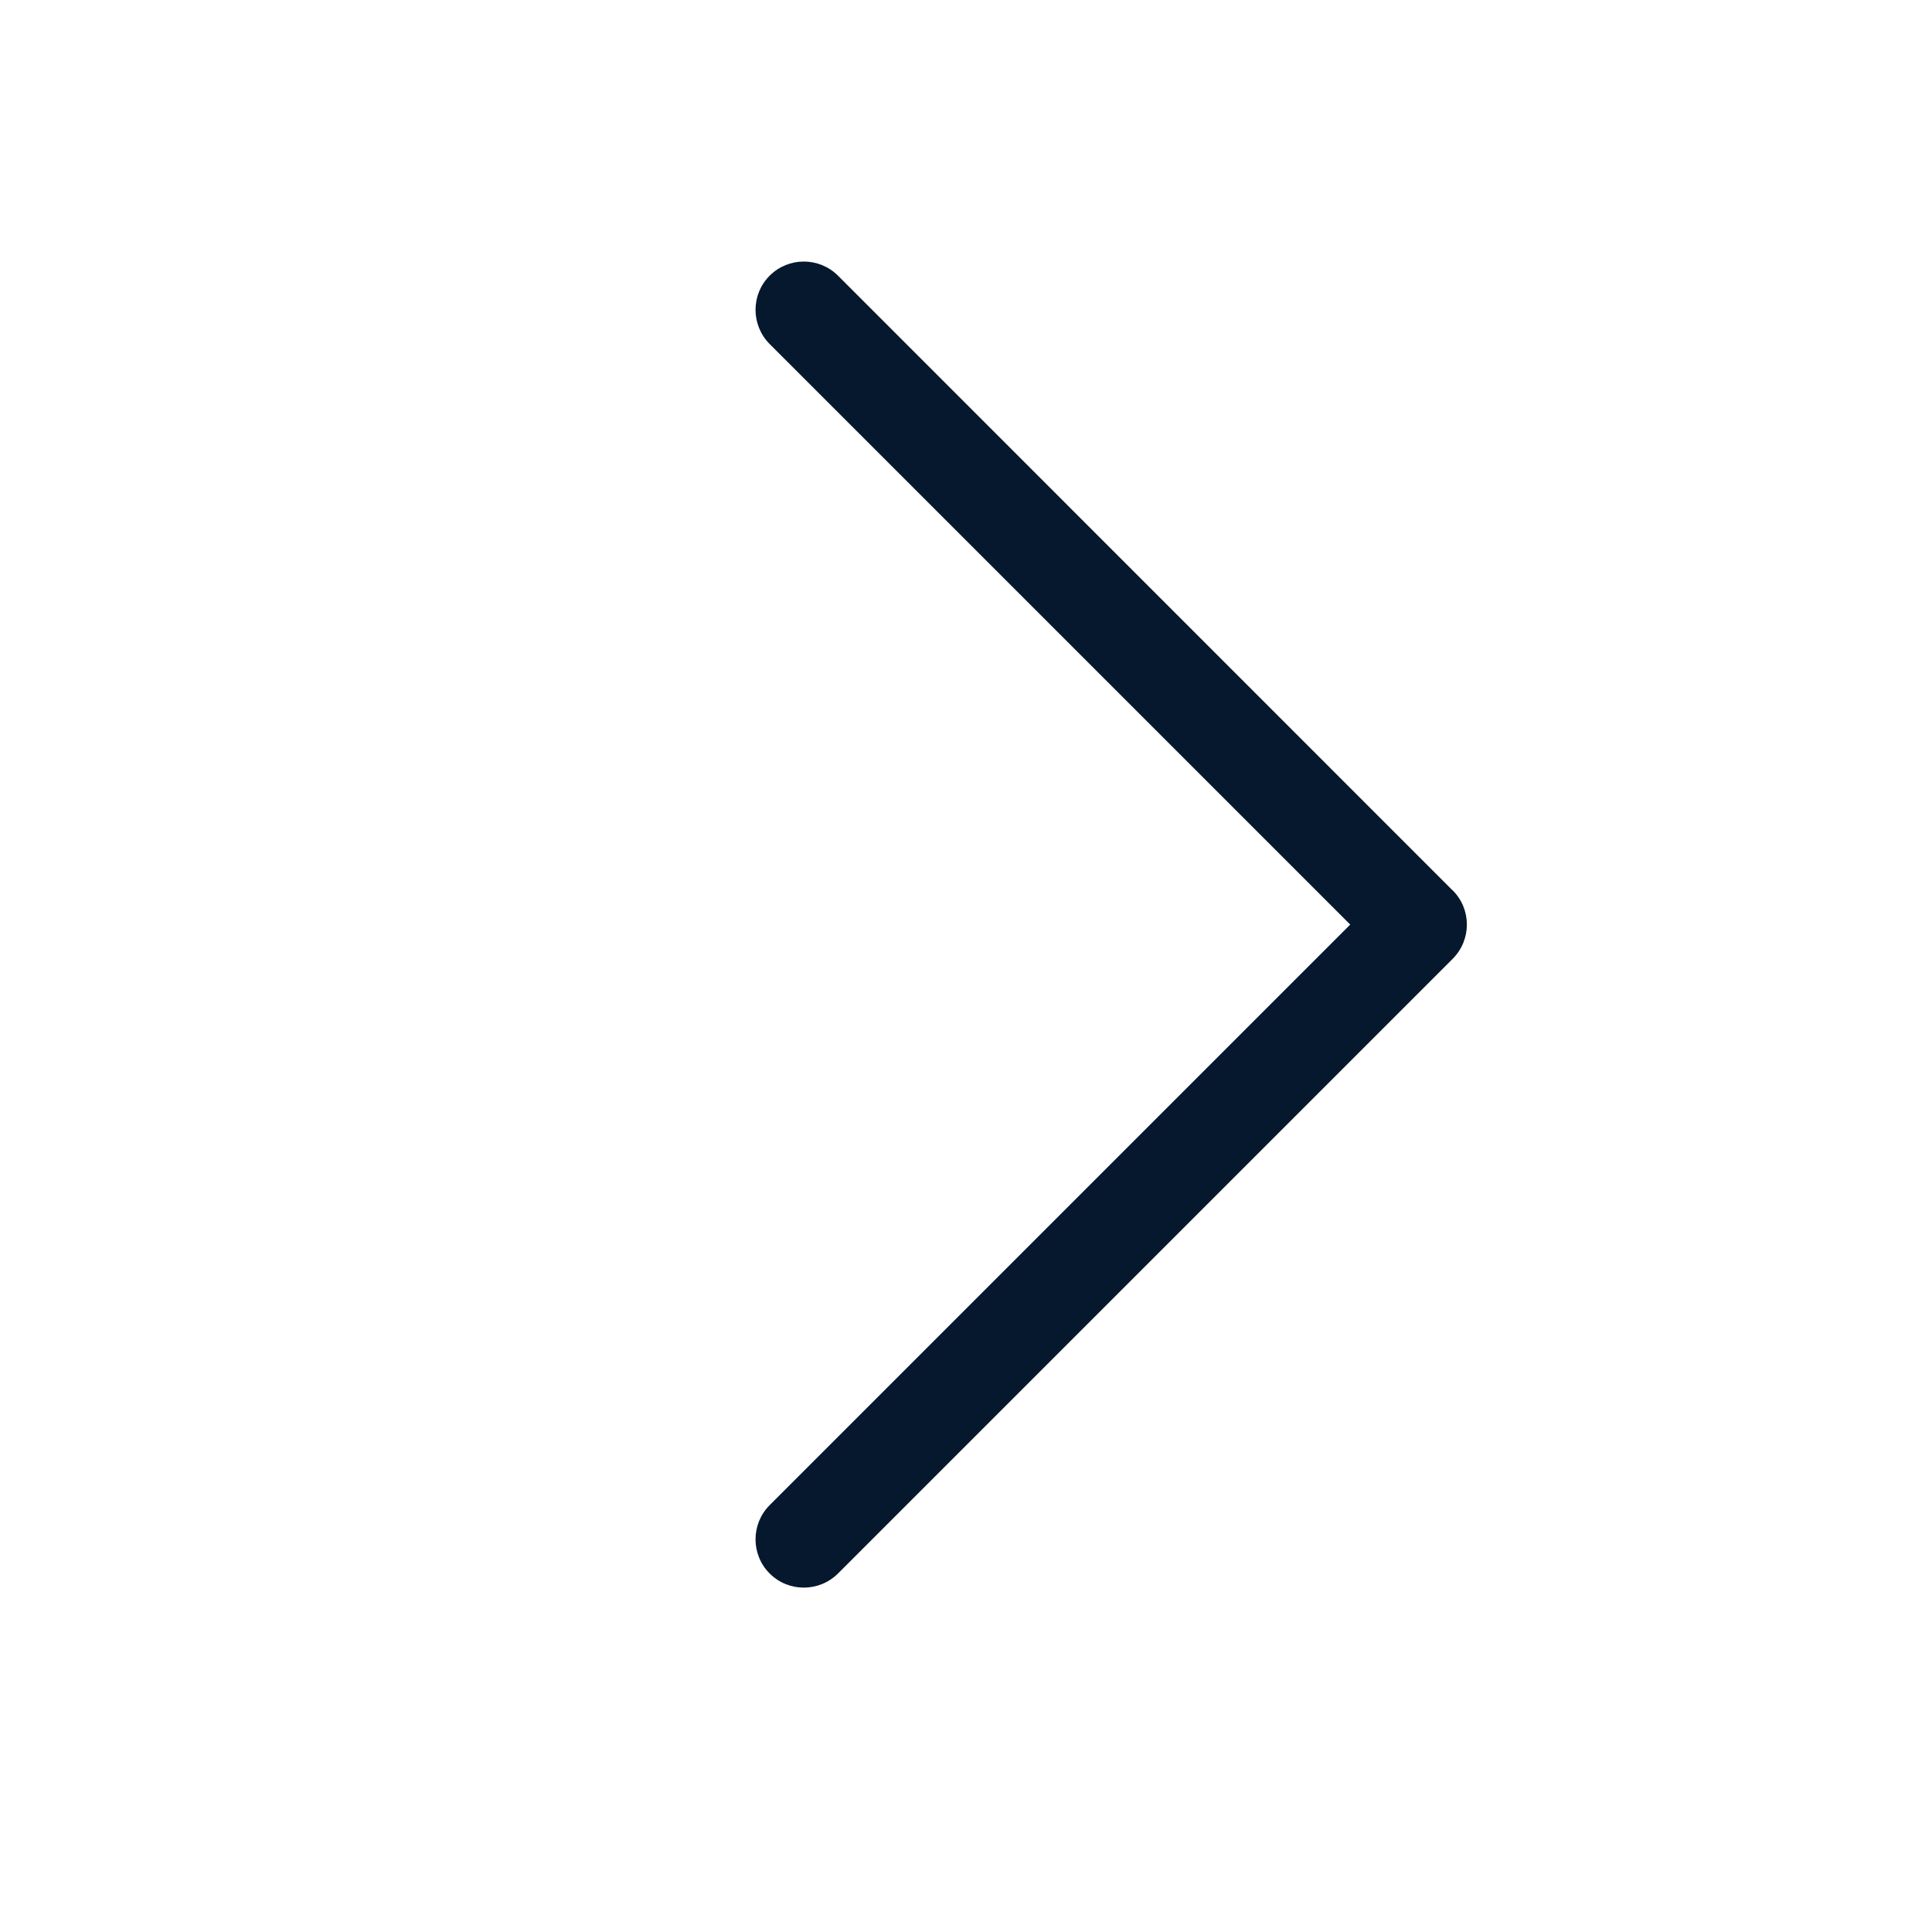 <svg width="16" height="16" viewBox="0 0 16 16" fill="none" xmlns="http://www.w3.org/2000/svg">
<path fill-rule="evenodd" clip-rule="evenodd" d="M12.031 7.94C12.187 7.783 12.187 7.53 12.031 7.374C12.029 7.373 12.028 7.371 12.026 7.37L6.94 2.283C6.783 2.127 6.53 2.127 6.374 2.283C6.218 2.439 6.218 2.692 6.374 2.849L11.182 7.657L6.374 12.465C6.218 12.621 6.218 12.875 6.374 13.031C6.53 13.187 6.783 13.187 6.94 13.031L12.031 7.94L12.031 7.94Z" fill="#05182E"/>
</svg>
